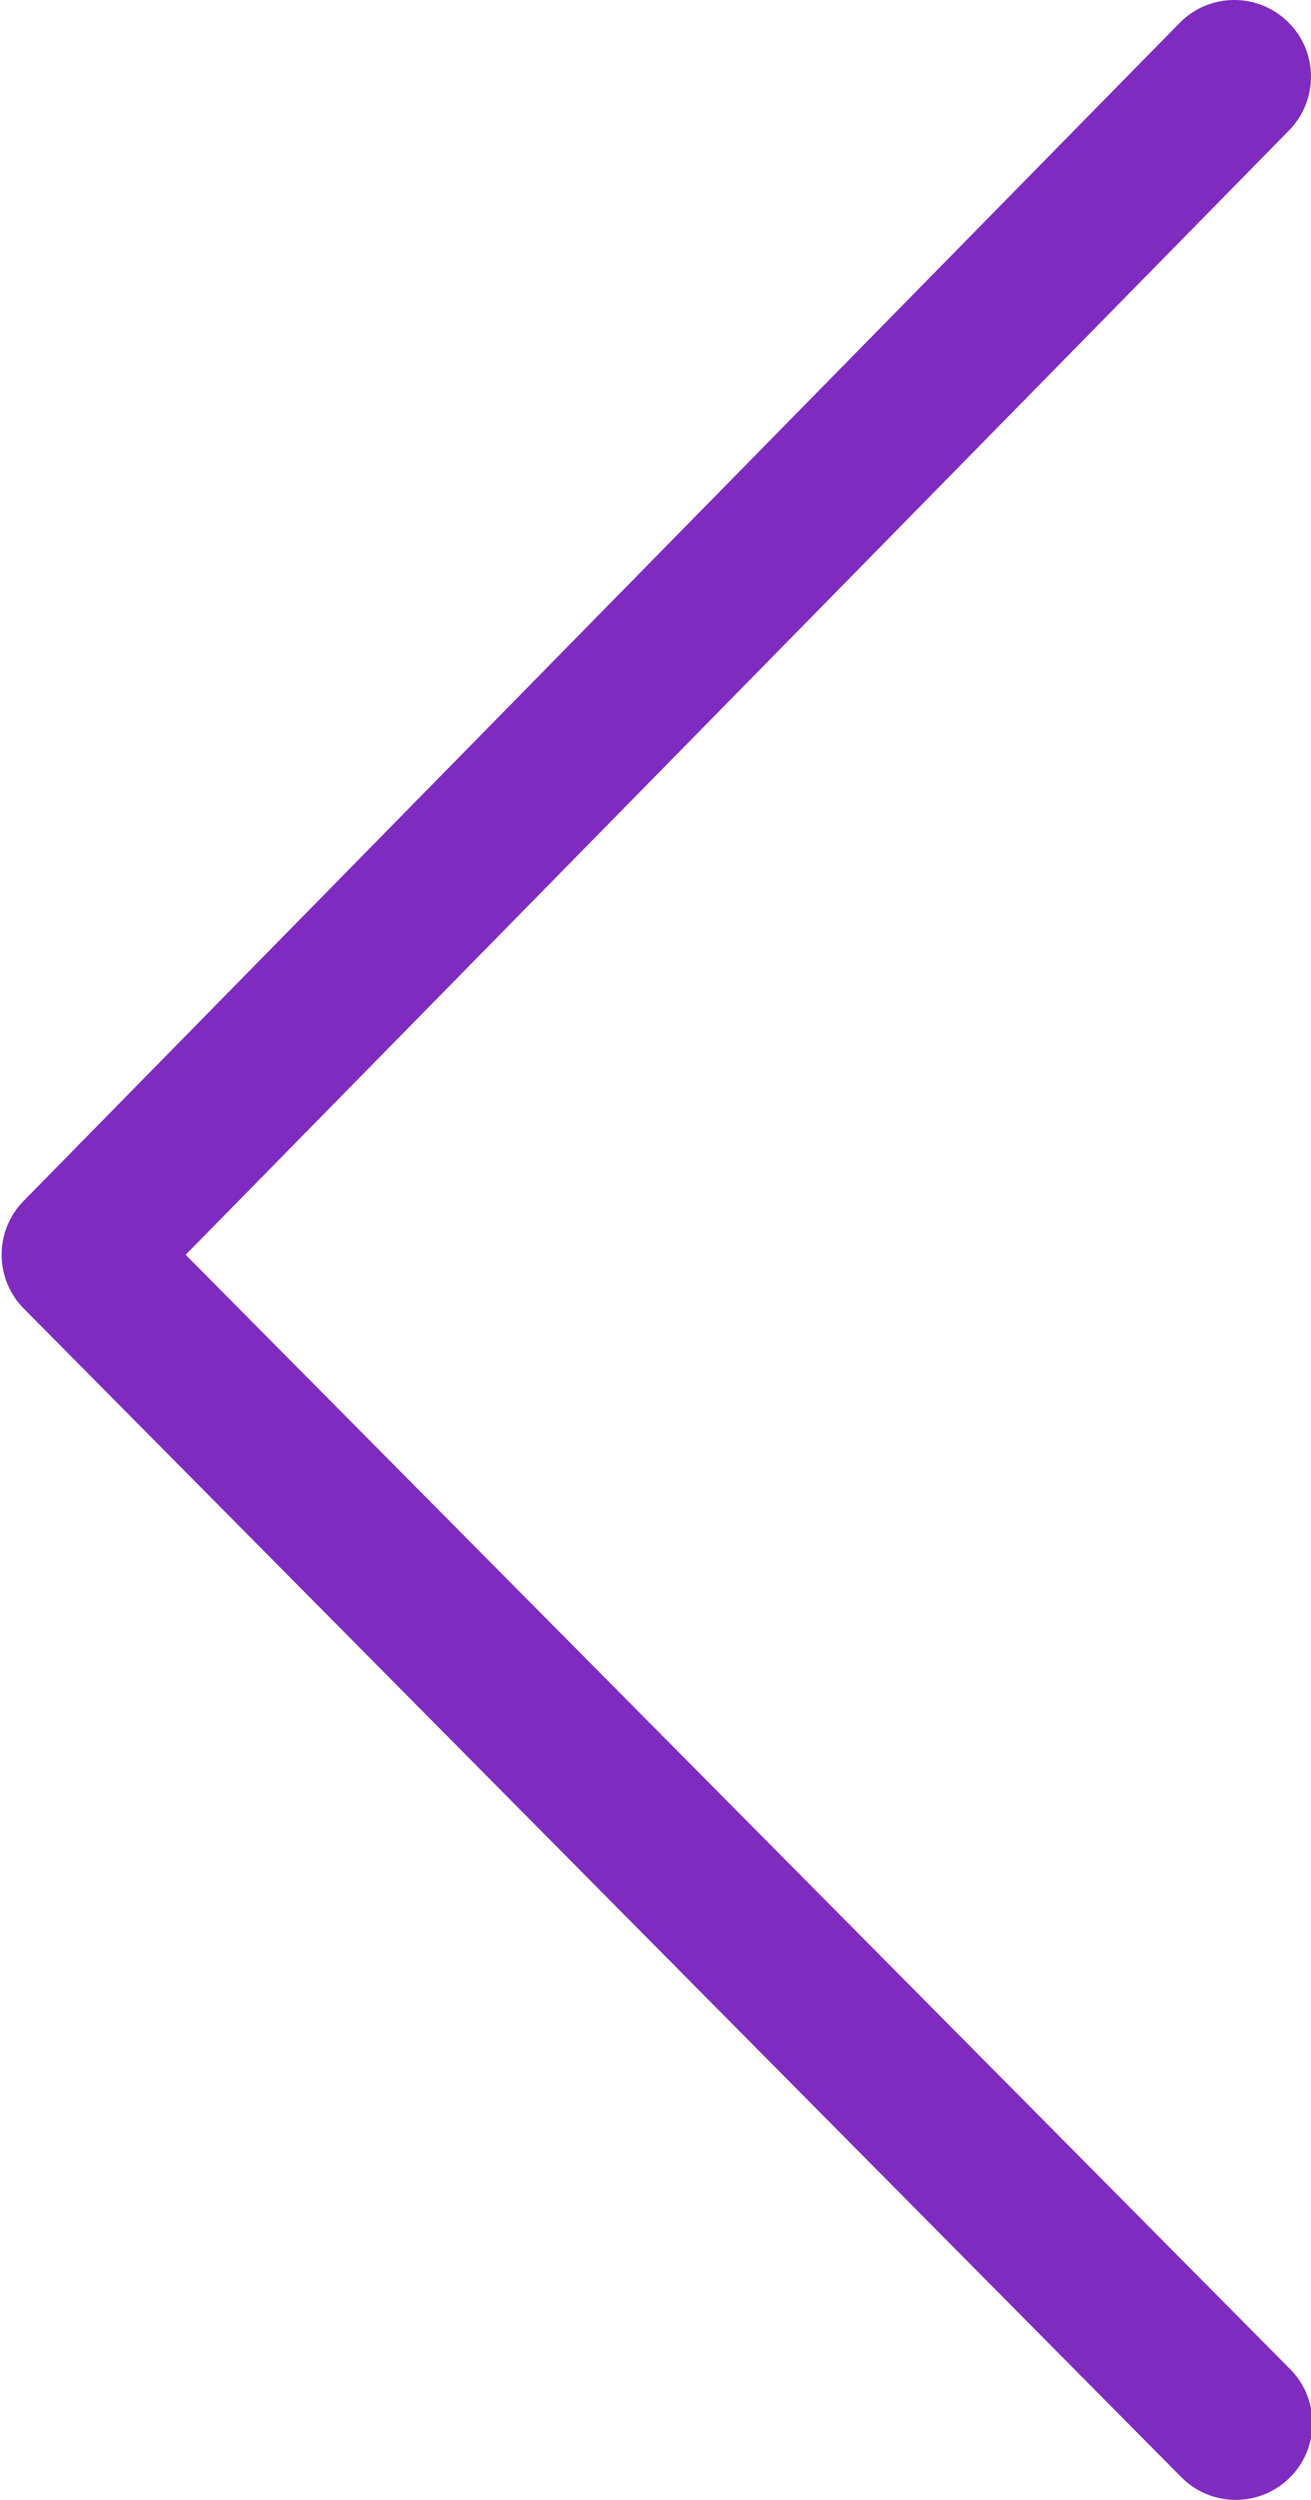 <?xml version="1.0" encoding="utf-8"?>
<!-- Generator: Adobe Illustrator 15.1.0, SVG Export Plug-In . SVG Version: 6.00 Build 0)  -->
<!DOCTYPE svg PUBLIC "-//W3C//DTD SVG 1.1//EN" "http://www.w3.org/Graphics/SVG/1.1/DTD/svg11.dtd">
<svg version="1.1" id="Слой_1" xmlns="http://www.w3.org/2000/svg" xmlns:xlink="http://www.w3.org/1999/xlink" x="0px" y="0px"
	 width="74.333px" height="141.732px" viewBox="0 0 74.333 141.732" enable-background="new 0 0 74.333 141.732"
	 xml:space="preserve">
<g>
	<path fill="#802BBF" d="M70.065,141.732c-1.129,0-2.256-0.438-3.107-1.309L1.332,74.175c-1.655-1.691-1.652-4.396,0.005-6.085
		L66.881,1.303c1.682-1.715,4.434-1.741,6.148-0.058c1.717,1.683,1.74,4.436,0.059,6.148L10.527,71.14l62.648,63.204
		c1.678,1.718,1.648,4.469-0.068,6.148C72.259,141.319,71.163,141.732,70.065,141.732z"/>
</g>
</svg>
